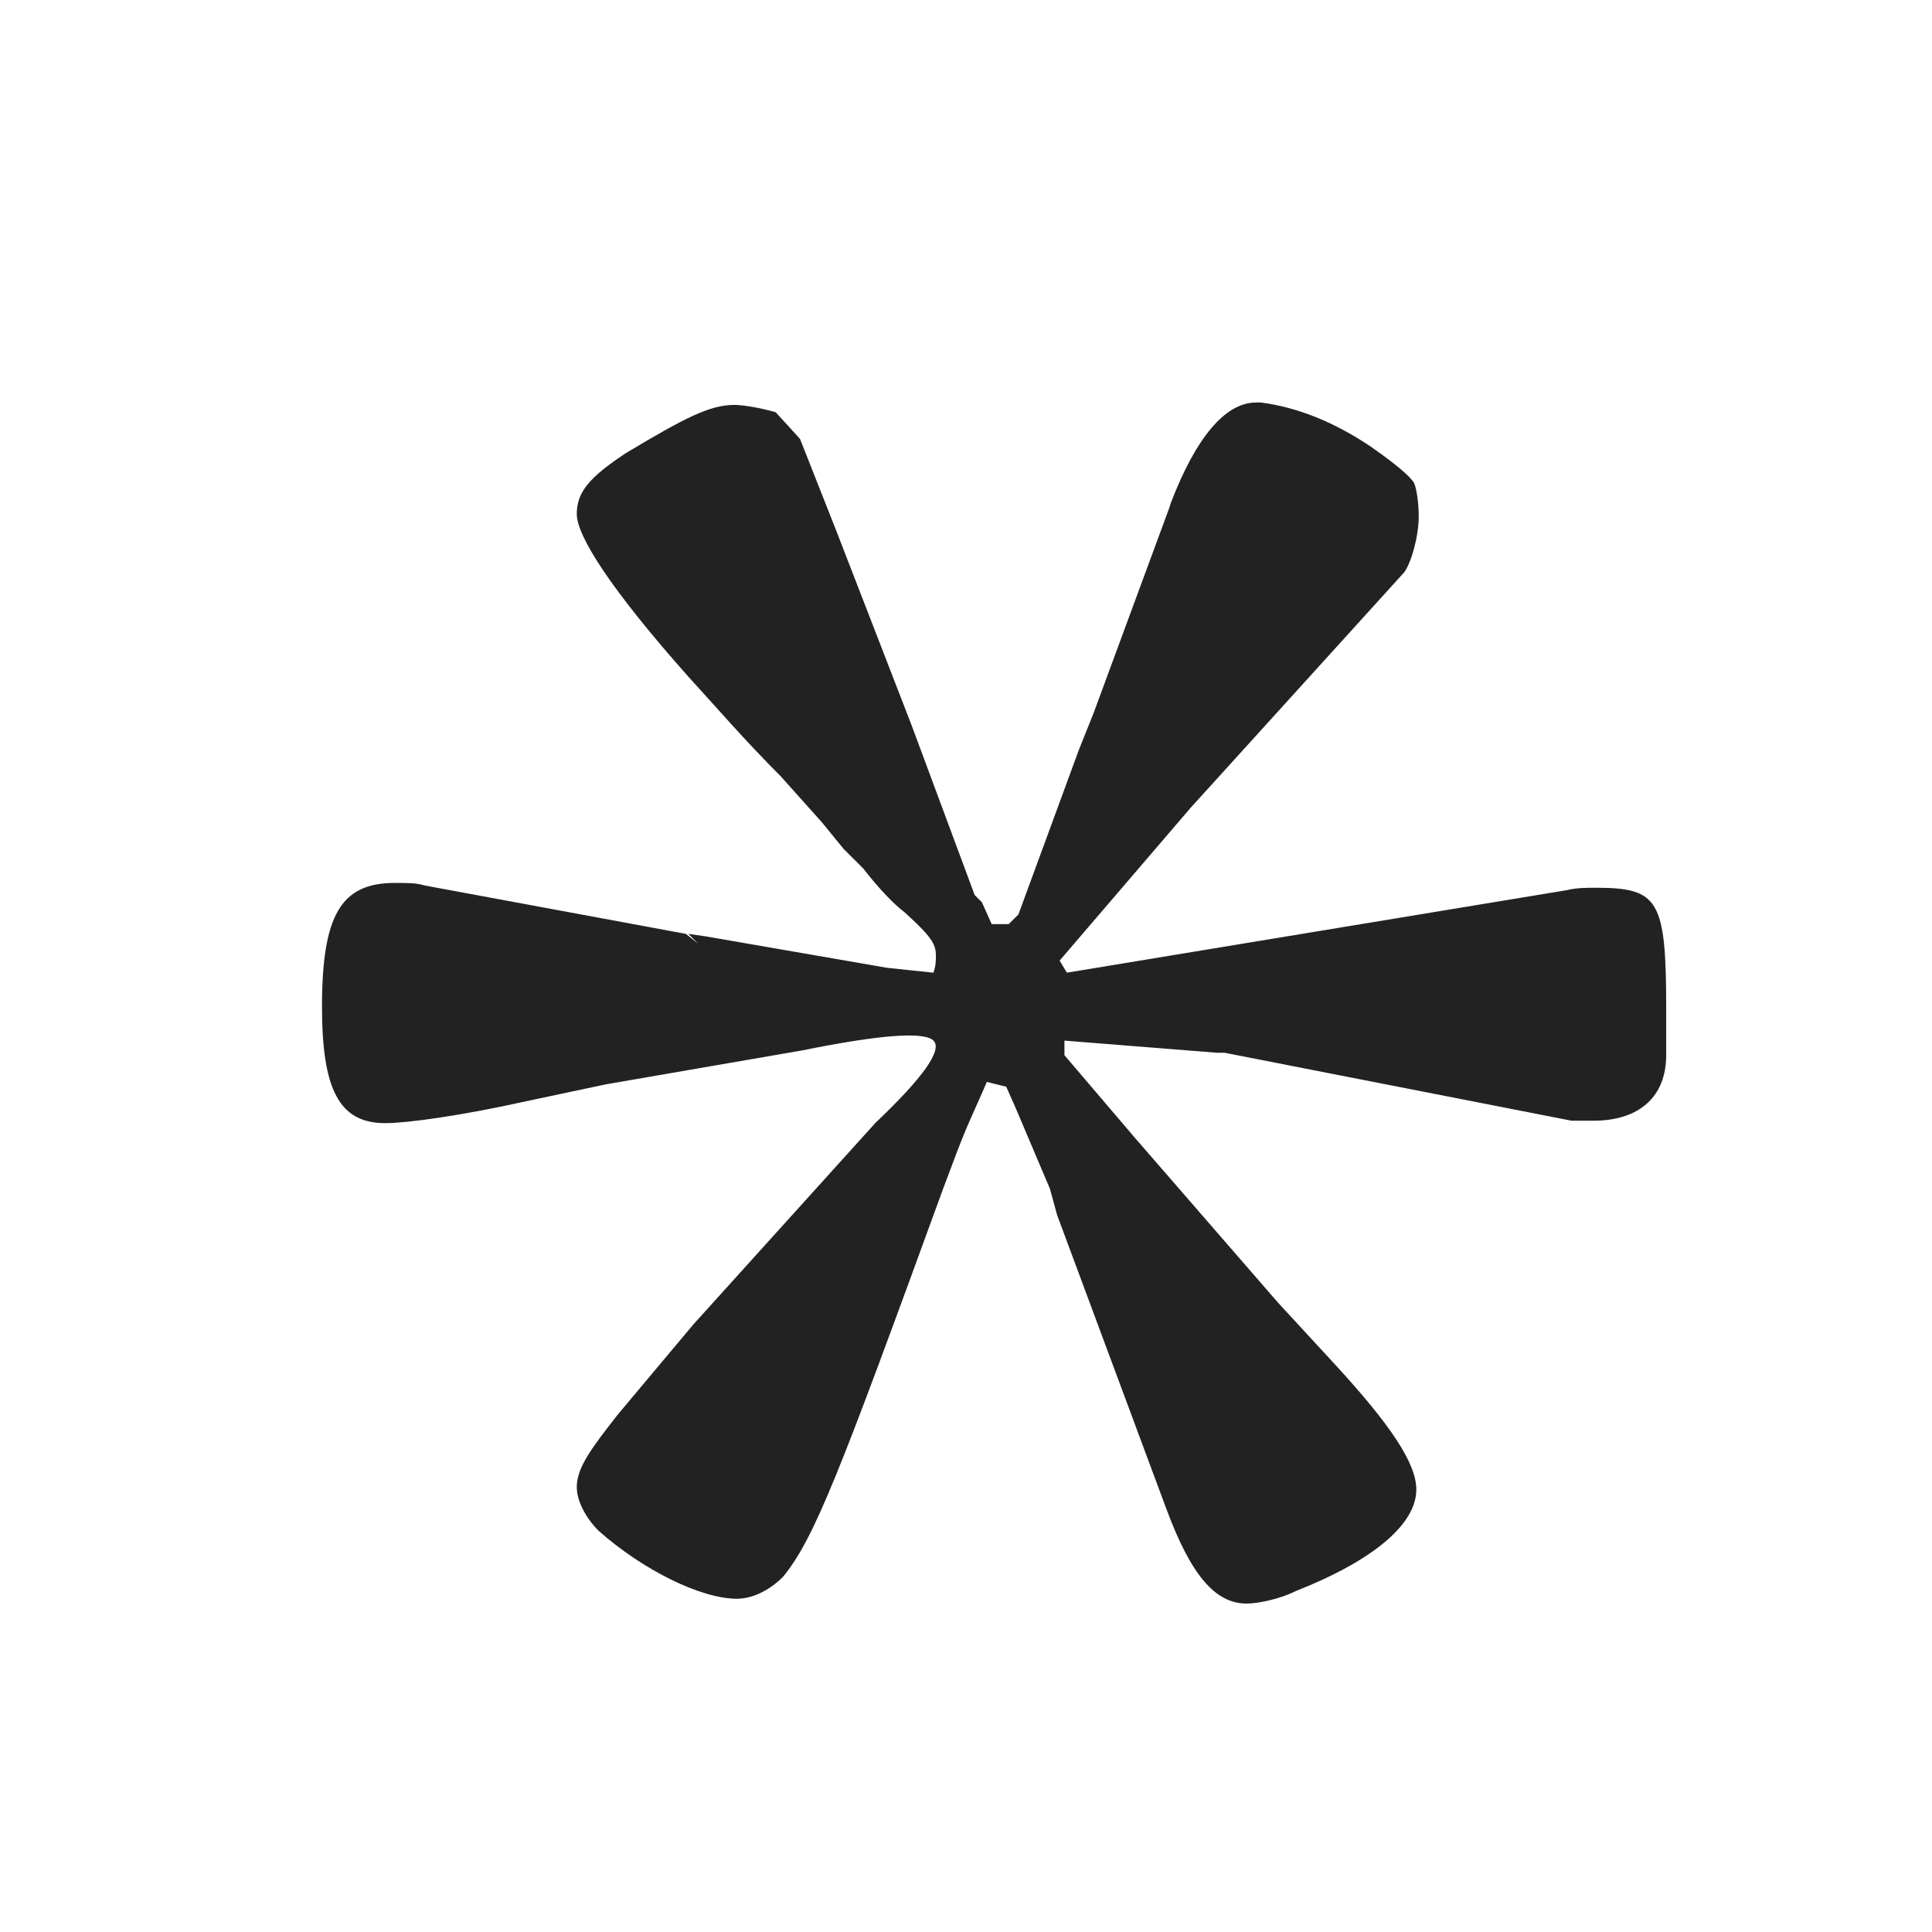 <?xml version="1.0" encoding="UTF-8"?>
<svg width="24px" height="24px" viewBox="0 0 24 24" version="1.1" xmlns="http://www.w3.org/2000/svg" xmlns:xlink="http://www.w3.org/1999/xlink">
    <!-- Generator: Sketch 51.2 (57519) - http://www.bohemiancoding.com/sketch -->
    <title>asterisk</title>
    <desc>Created with Sketch.</desc>
    <defs></defs>
    <g id="asterisk" stroke="none" stroke-width="1" fill="none" fill-rule="evenodd">
        <path d="M19.824,11.028 C20.608,11.028 20.698,11.179 20.698,12.535 L20.698,13.108 C20.698,13.62 20.367,13.922 19.794,13.922 L19.523,13.922 L15.213,13.078 L15.122,13.078 L13.223,12.927 L13.223,13.108 L14.097,14.133 L15.876,16.182 L16.599,16.966 C17.262,17.69 17.594,18.172 17.594,18.503 C17.594,18.925 17.081,19.377 16.087,19.769 C15.906,19.86 15.635,19.92 15.484,19.92 C15.092,19.92 14.791,19.558 14.489,18.744 L13.133,15.097 L13.042,14.766 L12.62,13.771 L12.5,13.5 L12.259,13.44 C12.078,13.862 12.018,13.952 11.807,14.525 L11.716,14.766 C10.42,18.323 10.119,19.106 9.727,19.588 C9.576,19.739 9.365,19.86 9.154,19.86 C8.702,19.86 7.979,19.498 7.436,19.016 C7.285,18.865 7.165,18.654 7.165,18.473 C7.165,18.232 7.346,17.991 7.677,17.569 L8.612,16.454 L10.872,13.952 C11.47,13.384 11.711,13.042 11.596,12.927 C11.48,12.812 10.938,12.852 9.968,13.048 L7.527,13.47 L6.532,13.681 C5.718,13.862 5.055,13.952 4.784,13.952 C4.211,13.952 4,13.53 4,12.505 C4,11.36 4.241,10.968 4.904,10.968 C5.055,10.968 5.176,10.968 5.266,10.998 L8.521,11.601 L8.672,11.722 L8.551,11.601 L8.762,11.631 L11.023,12.023 L11.596,12.083 C11.626,11.993 11.626,11.933 11.626,11.872 C11.626,11.722 11.565,11.631 11.234,11.33 C11.113,11.239 10.933,11.058 10.722,10.787 L10.48,10.546 L10.209,10.214 L9.697,9.642 C9.245,9.19 8.883,8.768 8.551,8.406 C7.587,7.321 7.165,6.658 7.165,6.387 C7.165,6.115 7.316,5.934 7.768,5.633 C8.521,5.181 8.823,5.03 9.124,5.03 C9.214,5.03 9.425,5.06 9.636,5.121 L9.938,5.452 L10.39,6.597 L11.324,9.009 L12.108,11.119 L12.198,11.209 L12.319,11.48 L12.47,11.48 L12.53,11.48 L12.651,11.36 L13.404,9.31 L13.585,8.858 L14.519,6.326 L14.549,6.236 C14.851,5.452 15.213,5 15.604,5 L15.665,5 C16.117,5.06 16.569,5.241 17.021,5.543 C17.323,5.754 17.503,5.904 17.564,5.995 C17.594,6.055 17.624,6.236 17.624,6.417 C17.624,6.658 17.533,6.989 17.443,7.11 L14.791,10.034 L13.163,11.933 L13.253,12.083 L19.463,11.058 C19.583,11.028 19.704,11.028 19.824,11.028 Z" id="i" fill="#222222"></path>
    </g>
</svg>